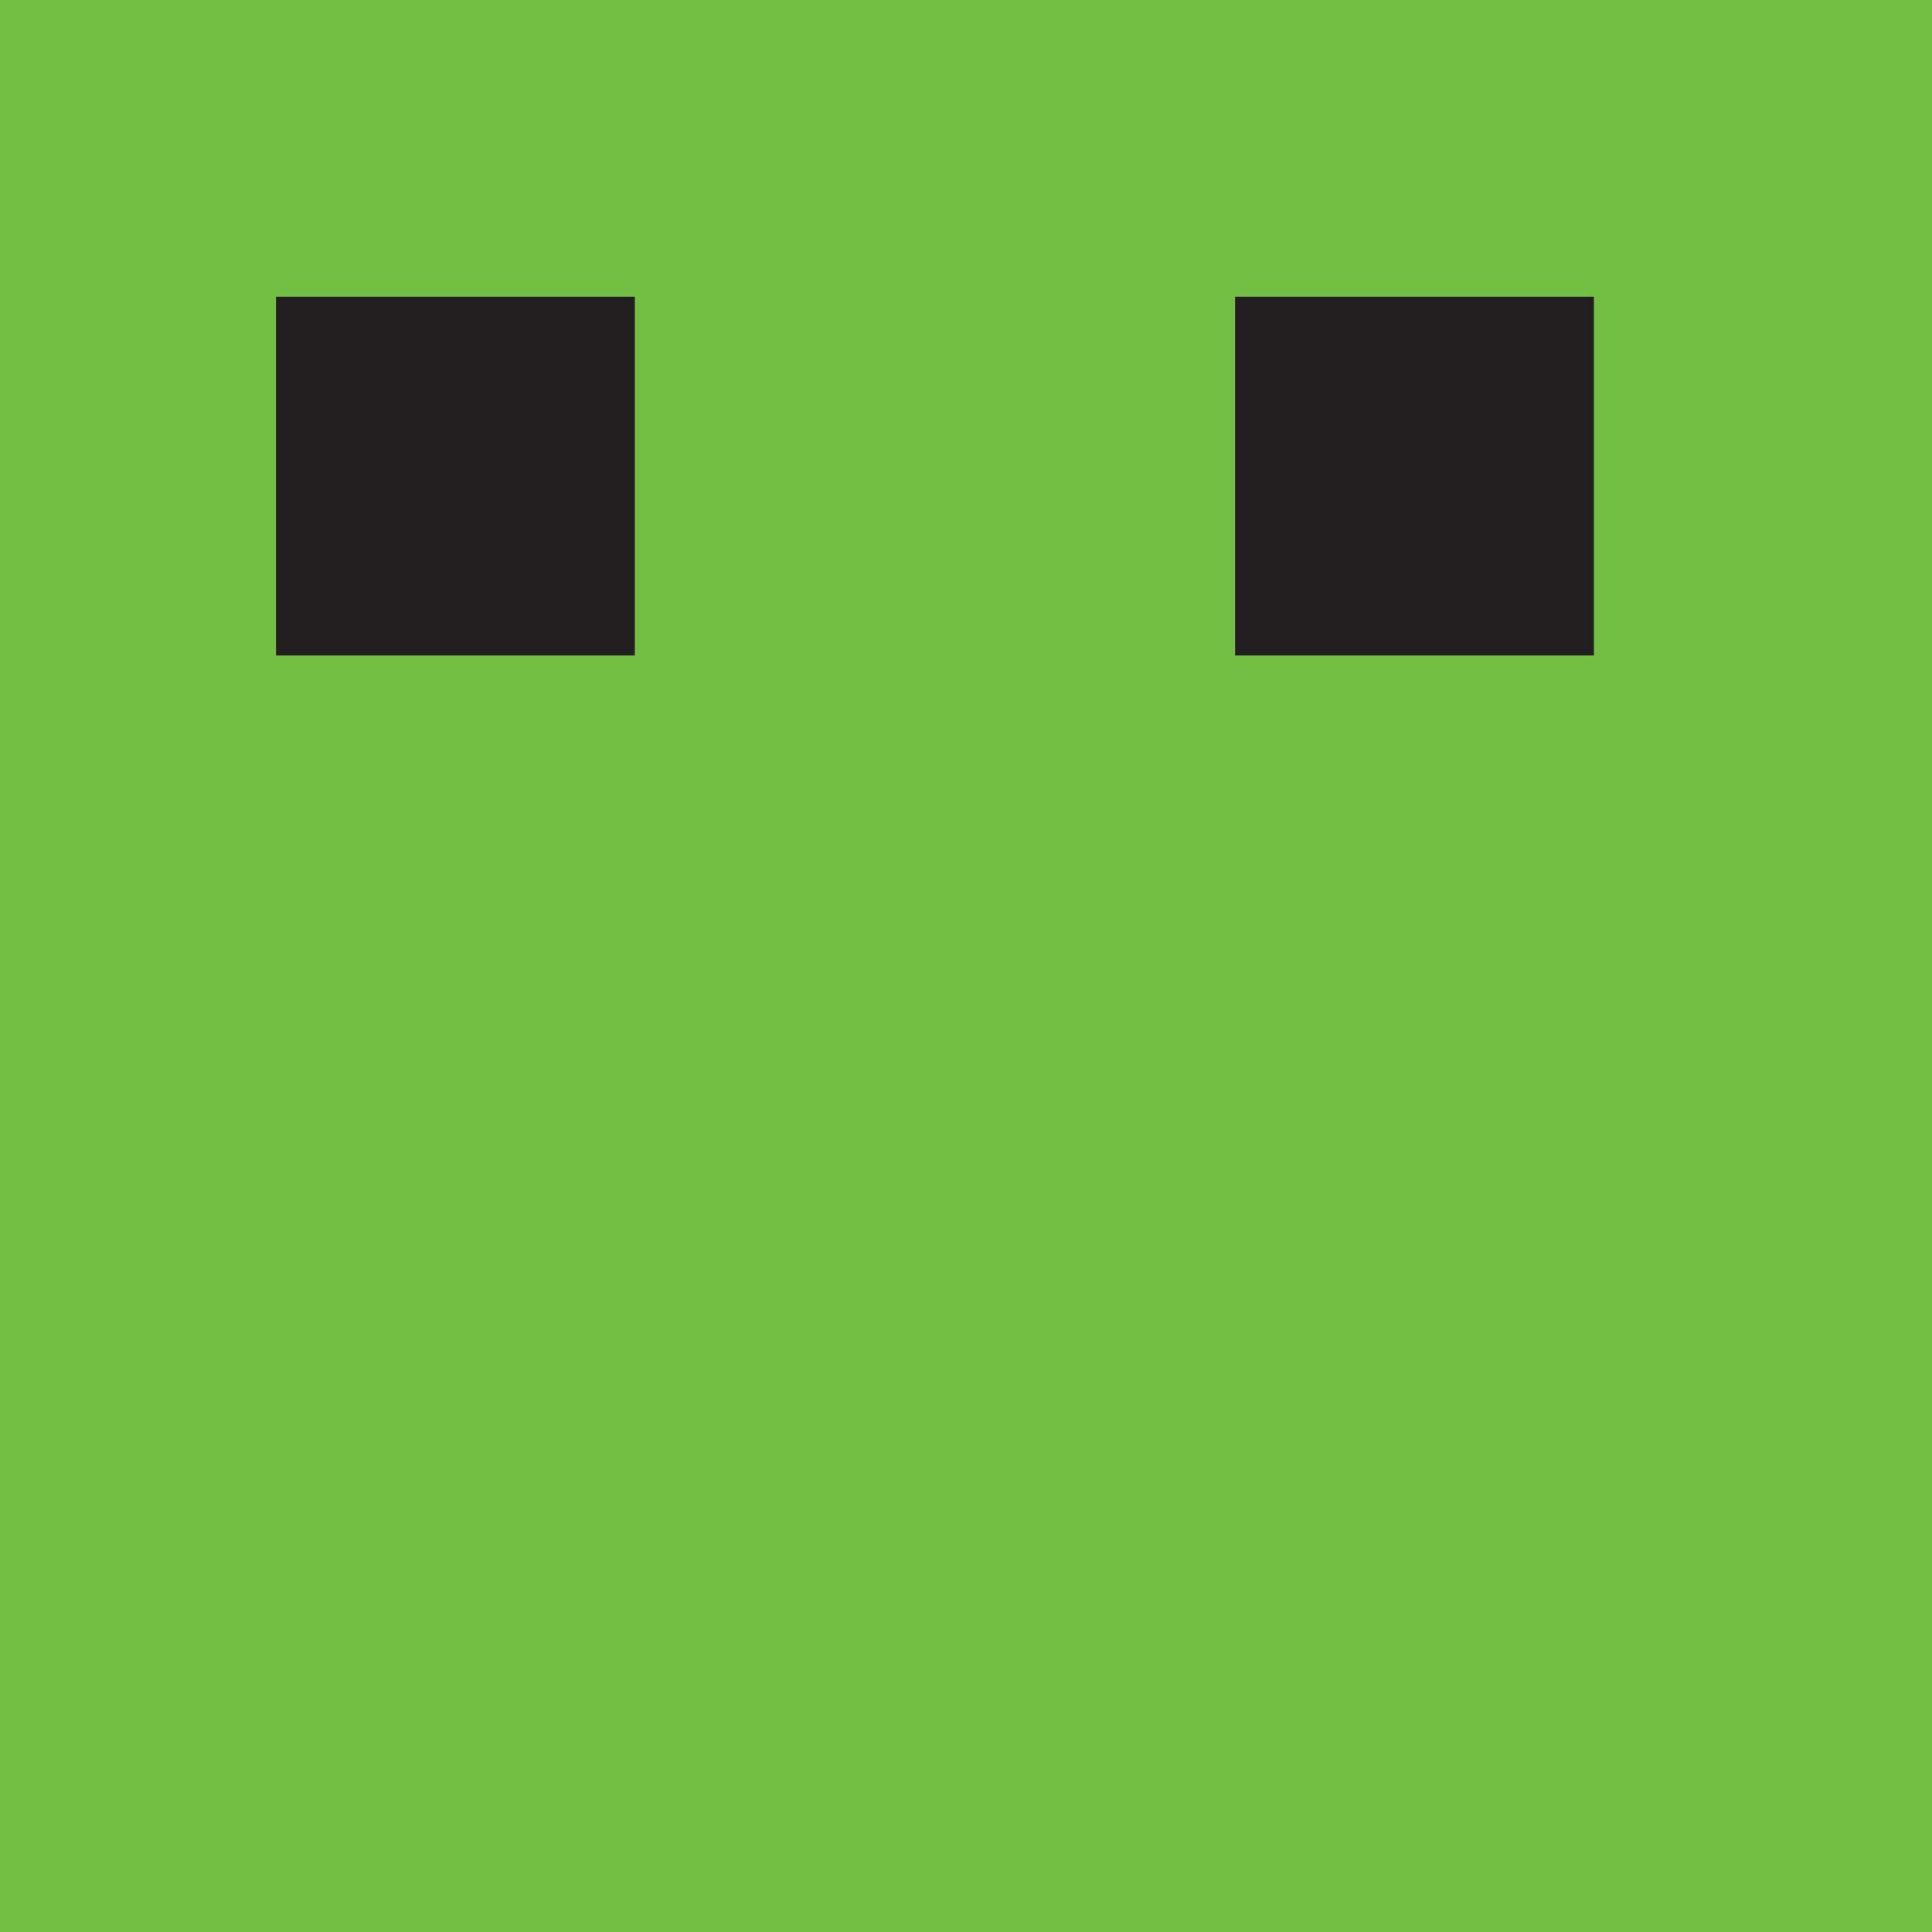 <?xml version="1.0" encoding="utf-8"?>
<!-- Generator: Adobe Illustrator 23.0.0, SVG Export Plug-In . SVG Version: 6.00 Build 0)  -->
<svg version="1.1" id="Layer_1" xmlns="http://www.w3.org/2000/svg" xmlns:xlink="http://www.w3.org/1999/xlink" x="0px" y="0px"
	 viewBox="0 0 28 28" style="enable-background:new 0 0 28 28;" xml:space="preserve">
<style type="text/css">
	.st0{fill:#72BF44;}
	.st1{fill:#231F20;}
</style>
<path d="M14,4C8.5,4,4,8.5,4,14s4.5,10,10,10s10-4.5,10-10S19.5,4,14,4z"/>
<rect x="0" class="st0" width="28" height="28"/>
<rect x="18.2" y="4.6" class="st0" width="4.6" height="4.6"/>
<rect x="17.9" y="4.3" class="st1" width="5.2" height="5.2"/>
<rect x="4" y="4.3" class="st1" width="5.2" height="5.2"/>
</svg>
